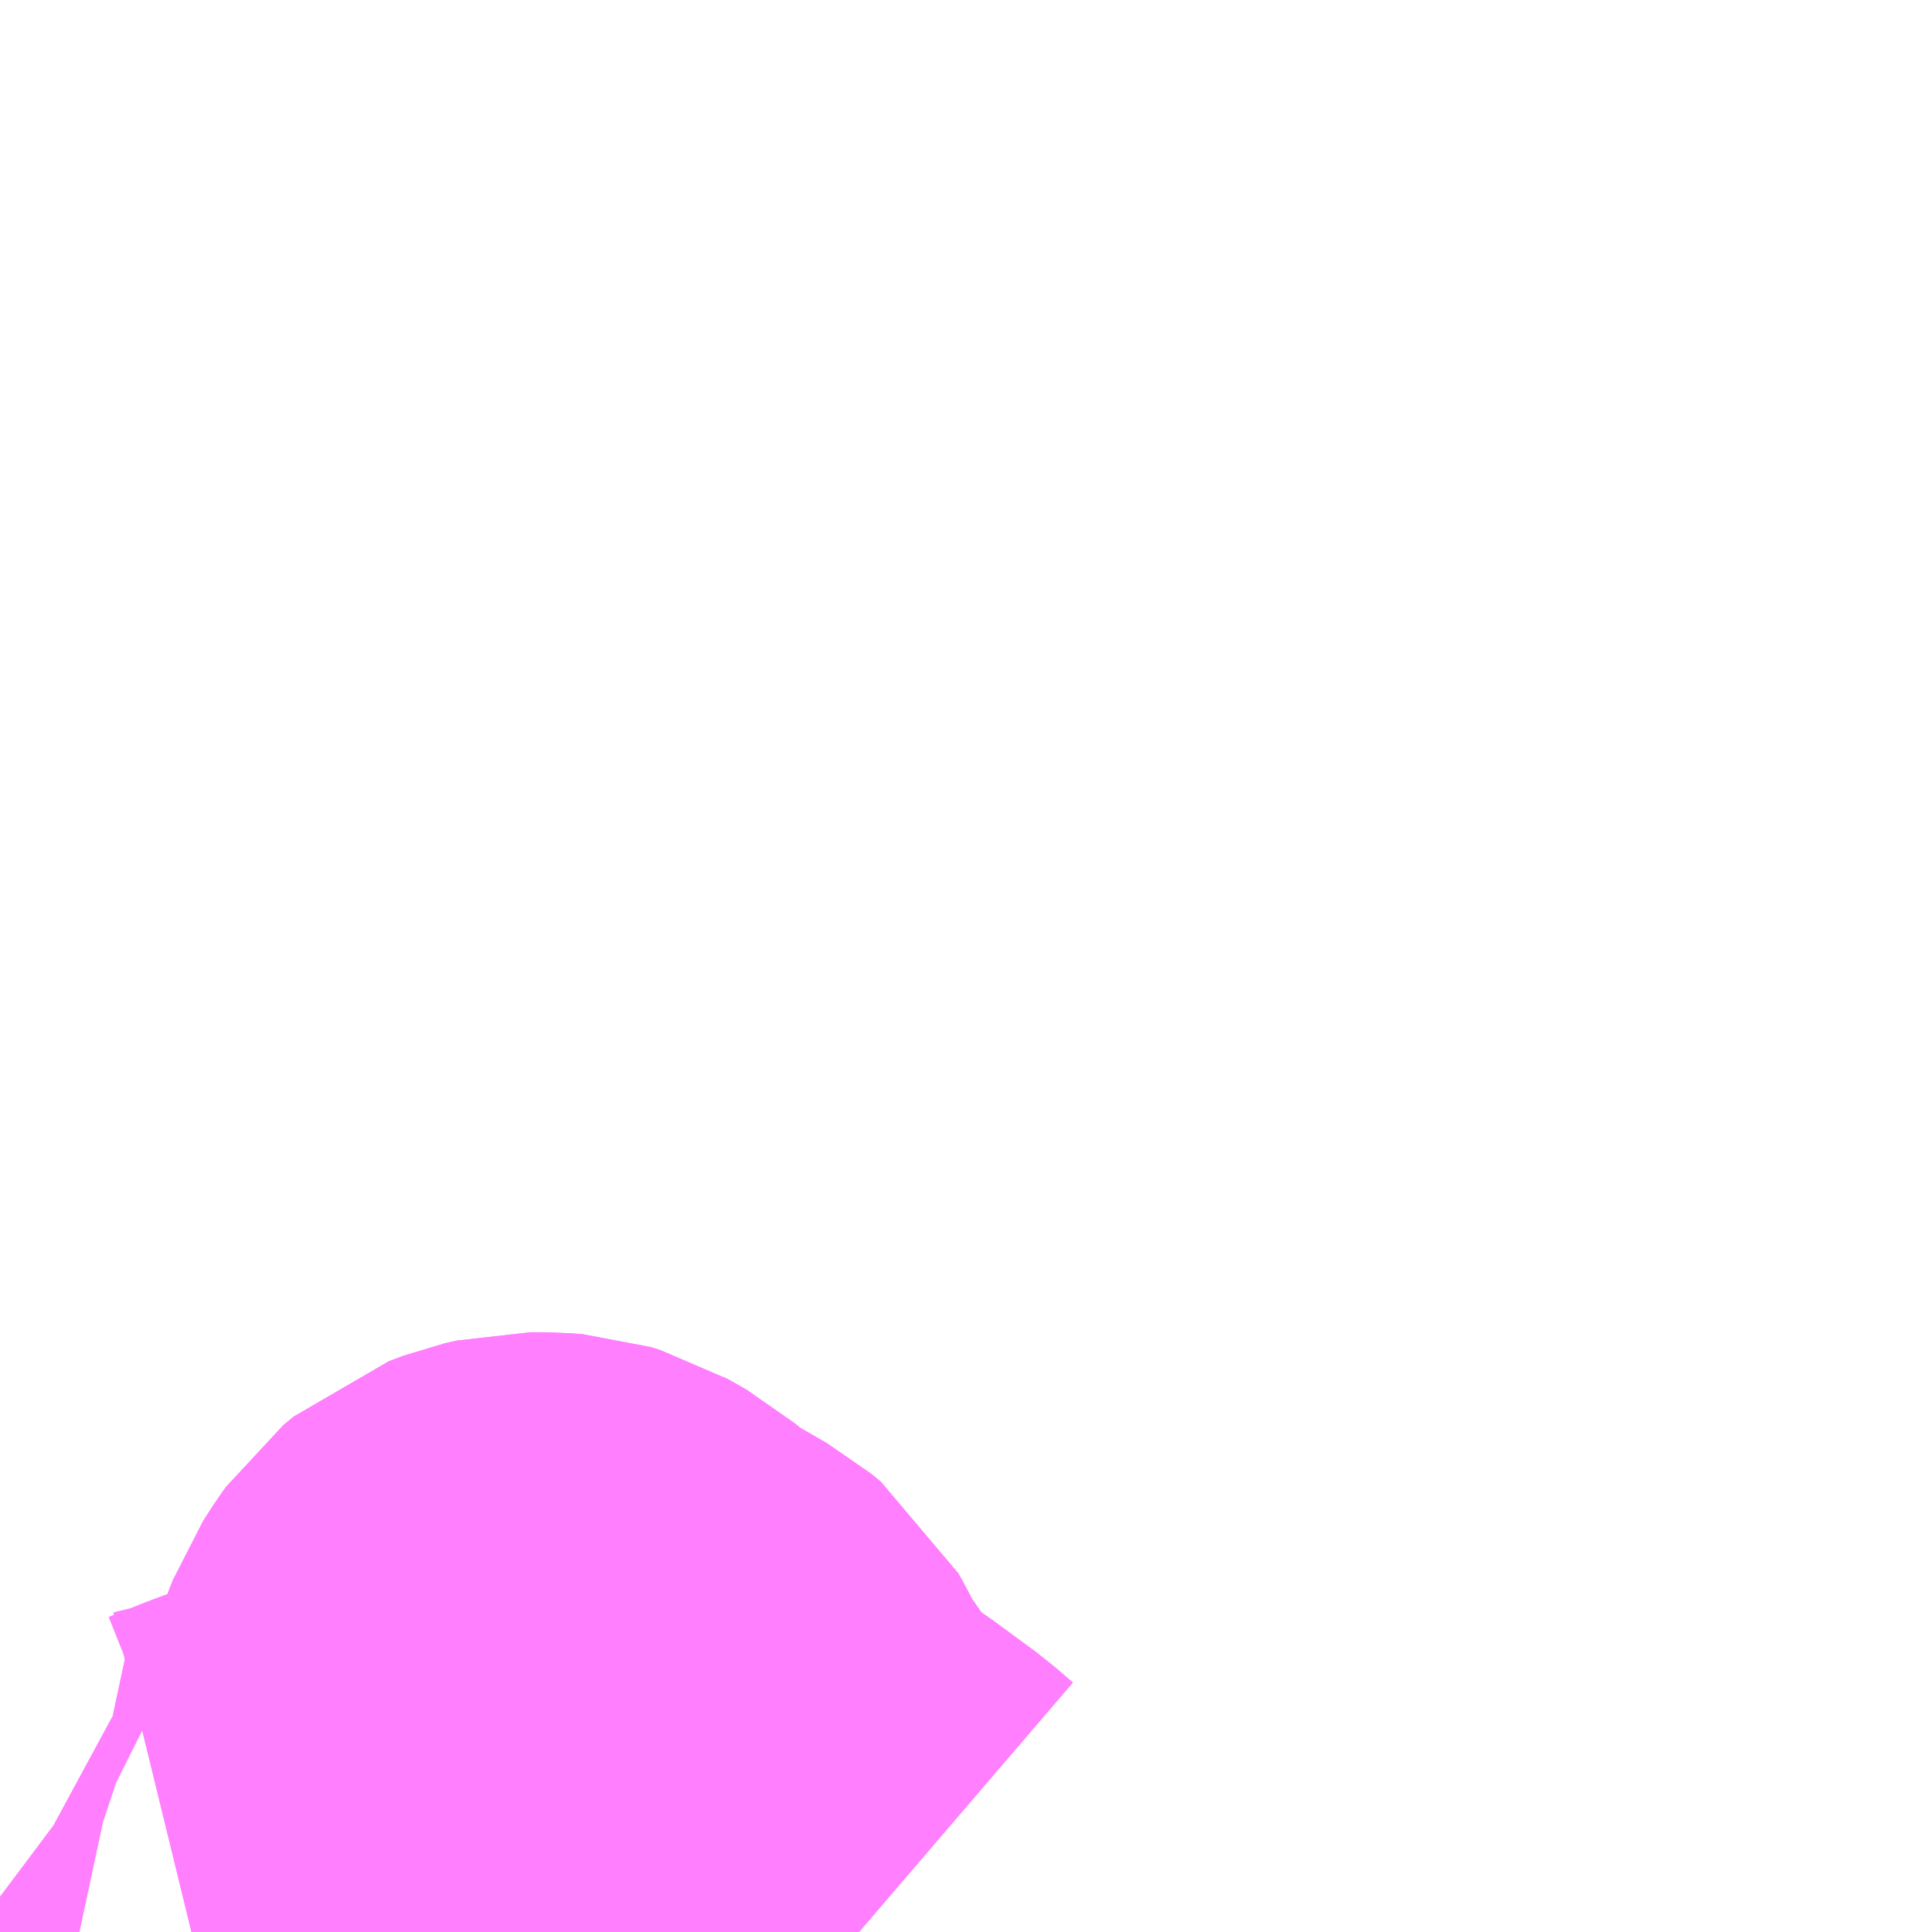 <?xml version="1.0" encoding="UTF-8"?>
<svg  xmlns="http://www.w3.org/2000/svg" xmlns:xlink="http://www.w3.org/1999/xlink" xmlns:go="http://purl.org/svgmap/profile" property="N07_001,N07_002,N07_003,N07_004,N07_005,N07_006,N07_007" viewBox="13860.352 -3520.02 2.197 2.197" go:dataArea="13860.3515625 -3520.01953125 2.197265625 2.197265625" >
<globalCoordinateSystem srsName="http://purl.org/crs/84" transform="matrix(100.0,0.0,0.0,-100.0,0.0,0.0)" />
<defs>
 <g id="p0" >
  <circle cx="0.0" cy="0.0" r="3" stroke="green" stroke-width="0.75" vector-effect="non-scaling-stroke" />
 </g>
</defs>
<g fill="none" fill-rule="evenodd" stroke="#FF00FF" stroke-width="0.75" opacity="0.5" vector-effect="non-scaling-stroke" stroke-linejoin="bevel" >
<path content="1,山交タウンコーチ（株）,富原橋～蒲原中学校,4.0,2.0,2.0," xlink:title="1" d="M13860.352,-3517.863L13860.364,-3517.854L13860.388,-3517.841L13860.404,-3517.833L13860.428,-3517.825L13860.442,-3517.822M13860.57,-3517.822L13860.615,-3517.833L13860.655,-3517.849L13860.685,-3517.86L13860.696,-3517.865L13860.701,-3517.867L13860.73,-3517.874L13860.771,-3517.89L13860.793,-3517.9L13860.806,-3517.908L13860.815,-3517.914L13860.852,-3517.96L13860.853,-3517.961L13860.874,-3517.987L13860.879,-3517.997L13860.886,-3518.025L13860.888,-3518.047L13860.891,-3518.069L13860.898,-3518.087L13860.909,-3518.104L13860.914,-3518.111L13860.926,-3518.121L13860.942,-3518.127L13860.955,-3518.13L13860.972,-3518.13L13860.984,-3518.129L13860.994,-3518.126L13861.015,-3518.114L13861.046,-3518.088L13861.105,-3518.054L13861.116,-3518.045L13861.12,-3518.038L13861.134,-3518.01L13861.175,-3517.951L13861.188,-3517.935L13861.212,-3517.909L13861.244,-3517.885L13861.258,-3517.876L13861.307,-3517.84L13861.328,-3517.822"/>
<path content="1,山交タウンコーチ（株）,富士宮駅～蒲原病院,14.5,7.0,7.0," xlink:title="1" d="M13860.352,-3517.863L13860.364,-3517.854L13860.388,-3517.841L13860.404,-3517.833L13860.428,-3517.825L13860.442,-3517.822M13860.57,-3517.822L13860.615,-3517.833L13860.655,-3517.849L13860.685,-3517.86L13860.696,-3517.865L13860.701,-3517.867L13860.73,-3517.874L13860.771,-3517.89L13860.793,-3517.9L13860.806,-3517.908L13860.815,-3517.914L13860.852,-3517.96L13860.853,-3517.961L13860.874,-3517.987L13860.879,-3517.997L13860.886,-3518.025L13860.888,-3518.047L13860.891,-3518.069L13860.898,-3518.087L13860.909,-3518.104L13860.914,-3518.111L13860.926,-3518.121L13860.942,-3518.127L13860.955,-3518.13L13860.972,-3518.13L13860.984,-3518.129L13860.994,-3518.126L13861.015,-3518.114L13861.046,-3518.088L13861.105,-3518.054L13861.116,-3518.045L13861.12,-3518.038L13861.134,-3518.01L13861.175,-3517.951L13861.188,-3517.935L13861.212,-3517.909L13861.244,-3517.885L13861.258,-3517.876L13861.307,-3517.84L13861.328,-3517.822"/>
</g>
</svg>
